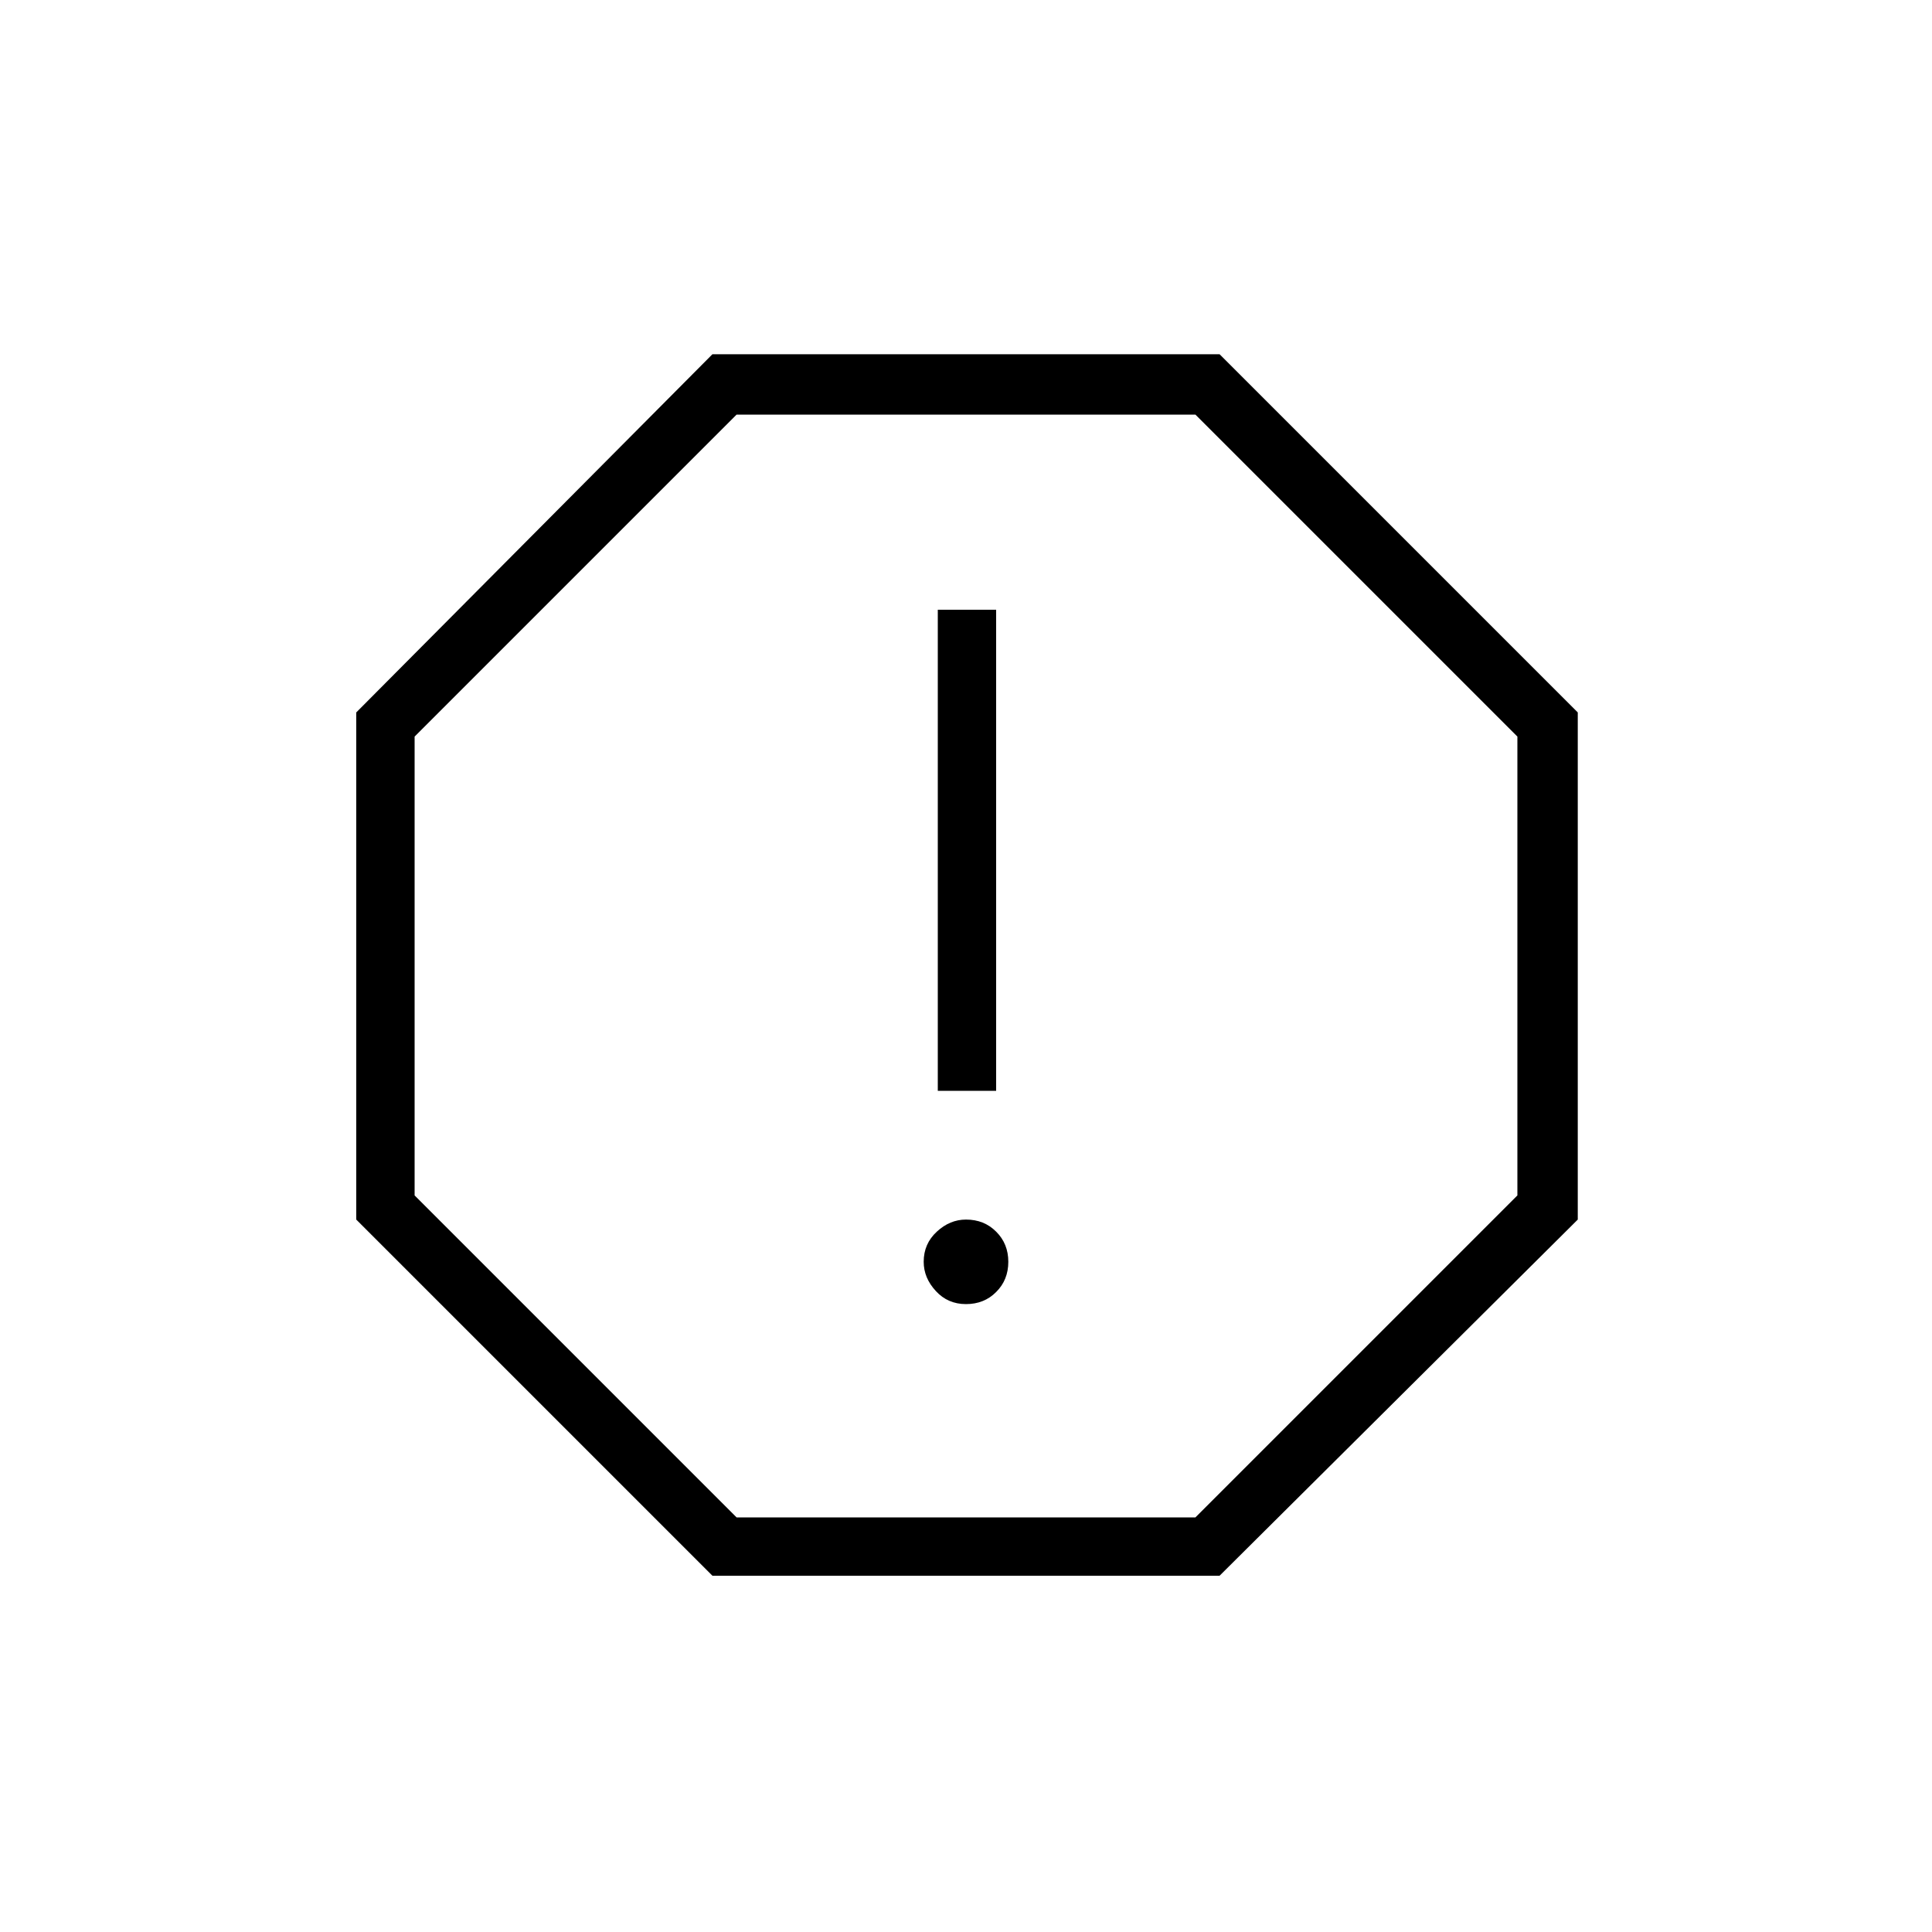 <svg xmlns="http://www.w3.org/2000/svg" height="20" width="20"><path d="m7.375 16.312-3.687-3.687v-5.25l3.687-3.708h5.25l3.708 3.708v5.25l-3.708 3.687ZM10 13.5q.188 0 .312-.125.126-.125.126-.313 0-.187-.126-.312-.124-.125-.312-.125-.167 0-.302.125-.136.125-.136.312 0 .167.126.303.124.135.312.135Zm-.292-2.208h.604v-4.98h-.604Zm-2.083 4.416h4.75l3.333-3.333v-4.75l-3.333-3.333h-4.75L4.292 7.625v4.75ZM10 10Z"/></svg>